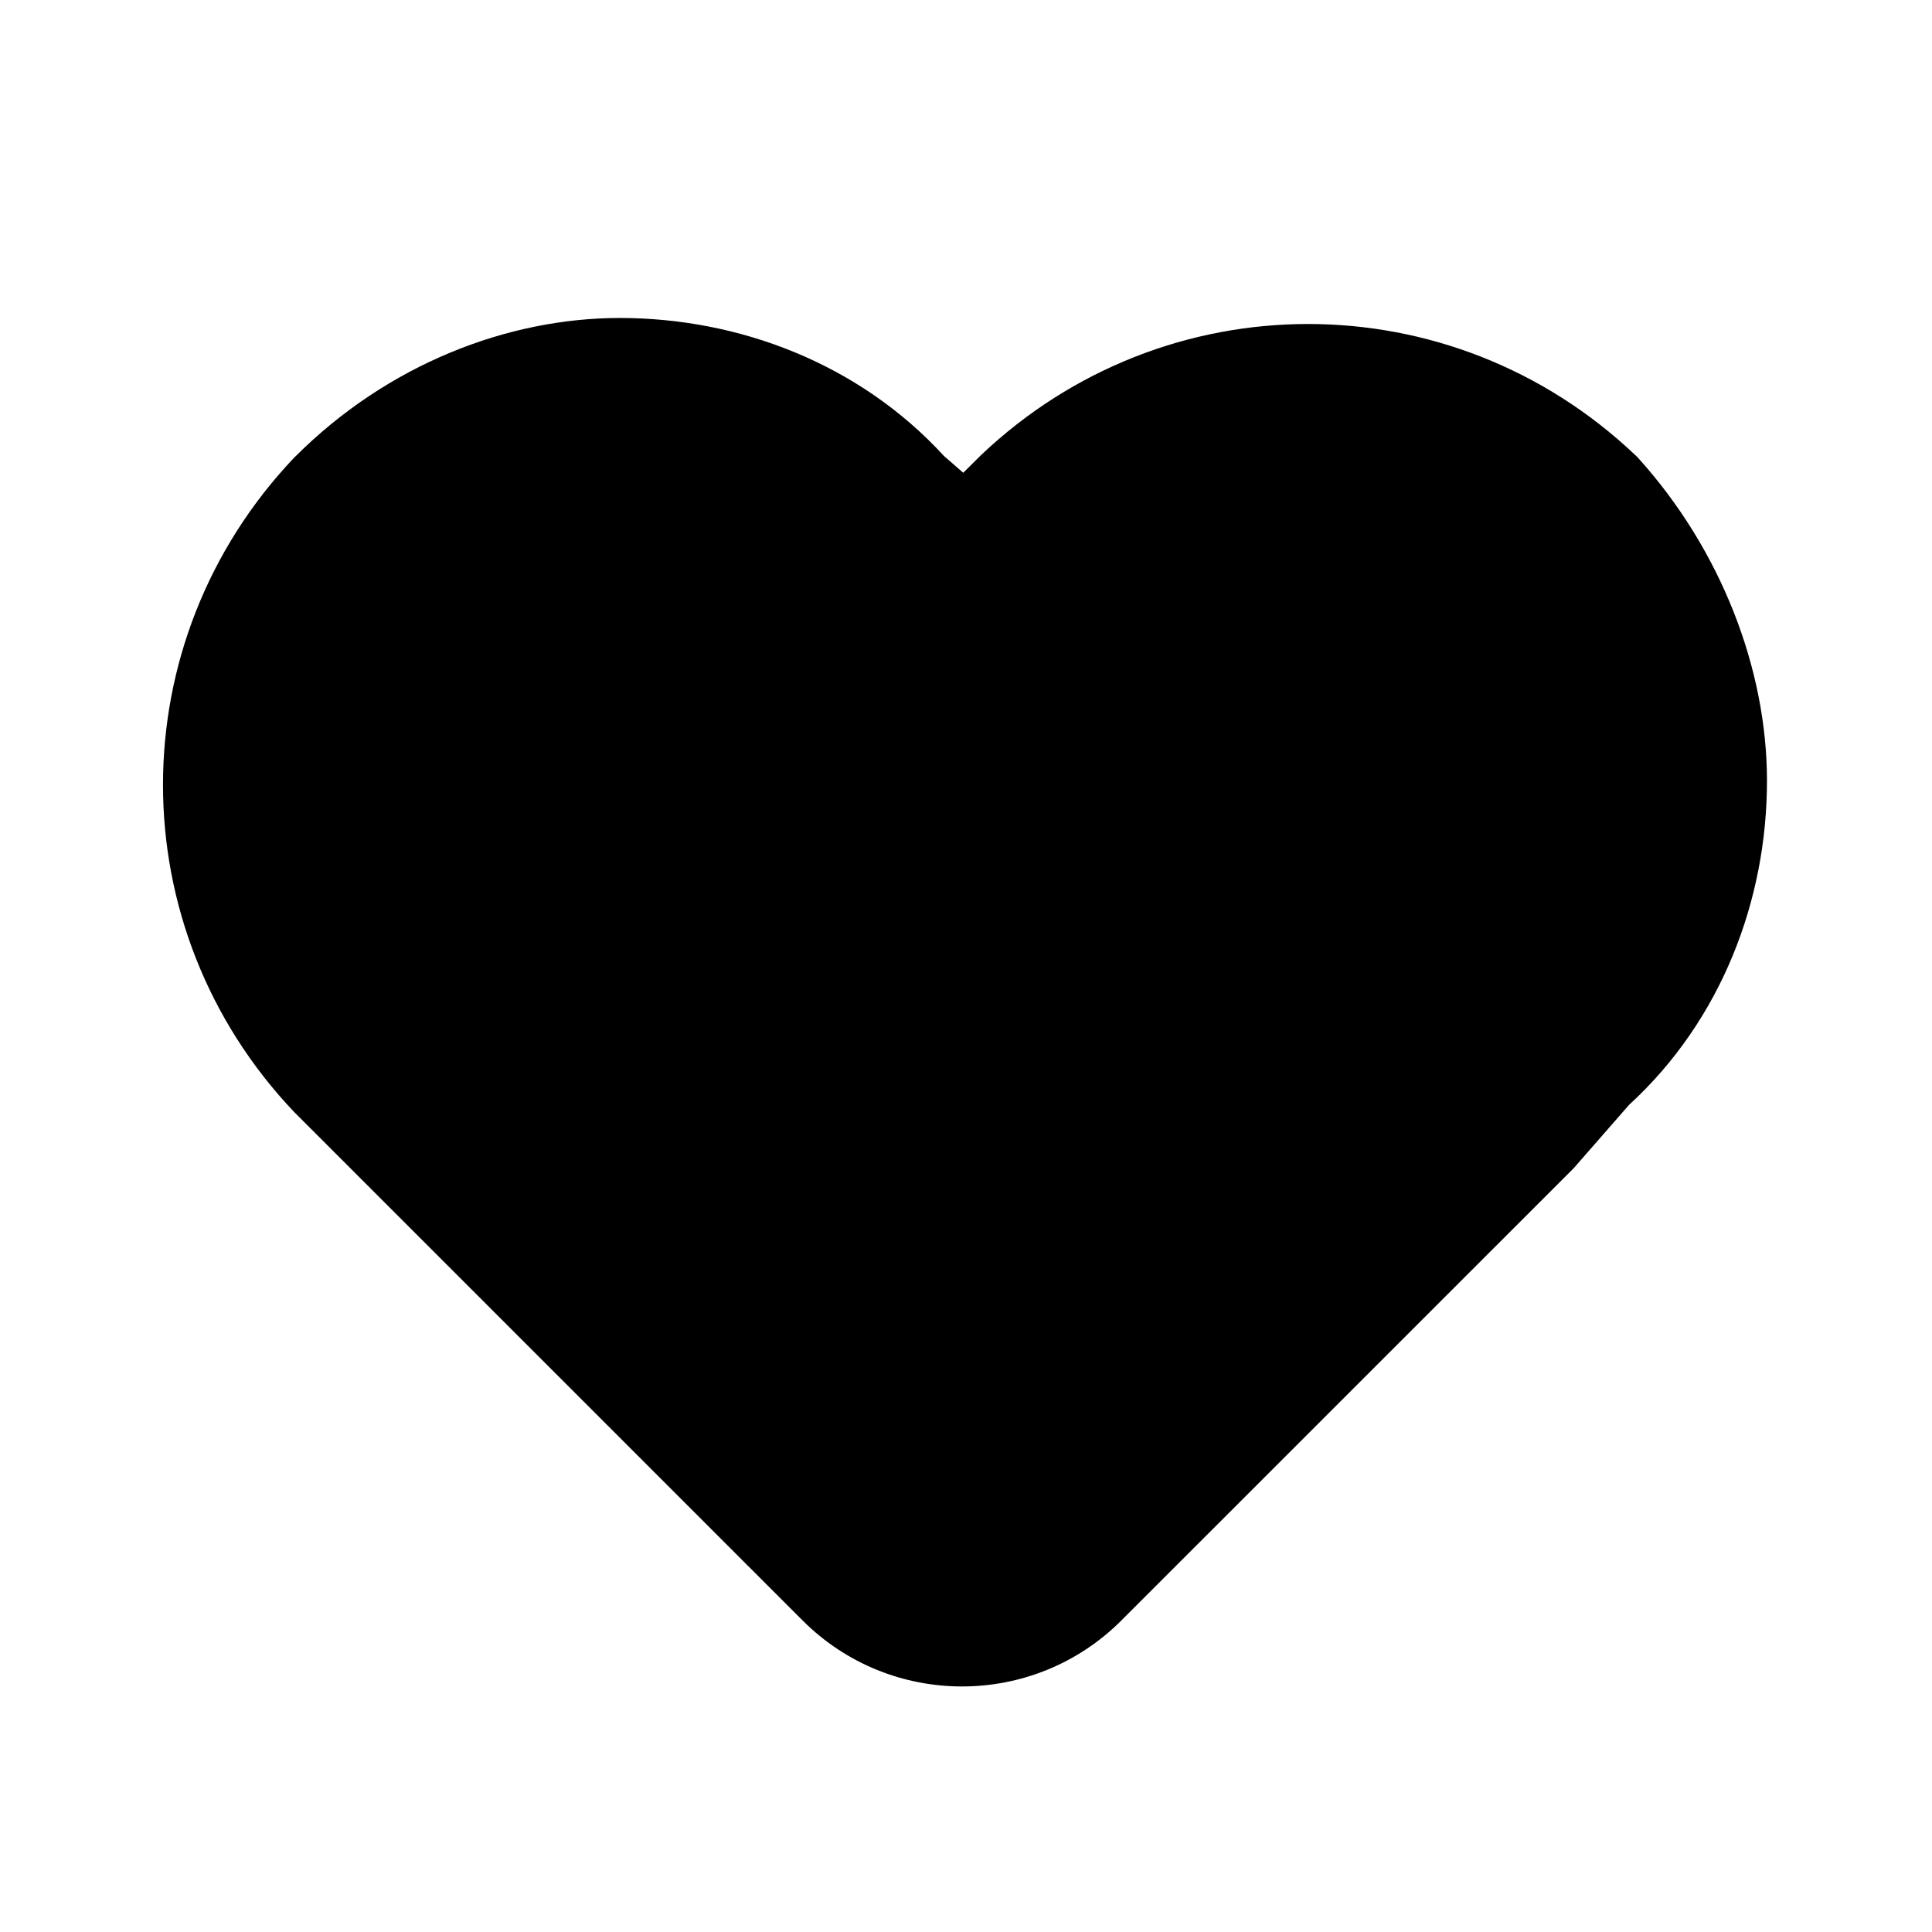 <svg width="24" height="24" viewBox="0 0 24 24" fill="none" xmlns="http://www.w3.org/2000/svg">
<path d="M21.2 9.7C21.2 11 20.7 12.3 19.7 13.2L19 14L13.4 19.6C12.6 20.4 11.3 20.4 10.5 19.6L4.9 14L4.2 13.3C2.3 11.3 2.3 8.2 4.2 6.2C5.2 5.2 6.5 4.7 7.7 4.7C9 4.7 10.3 5.2 11.2 6.2L12 6.9L12.7 6.2C14.7 4.3 17.8 4.3 19.8 6.2C20.7 7.2 21.2 8.5 21.2 9.7Z" fill="black"/>
<path fill-rule="evenodd" clip-rule="evenodd" d="M4.737 6.723C3.121 8.432 3.121 11.068 4.737 12.777L11.03 19.07C11.537 19.577 12.363 19.577 12.87 19.07L18.452 13.487L19.165 12.672L19.198 12.643C20.021 11.902 20.45 10.815 20.45 9.7C20.45 8.705 20.033 7.591 19.262 6.724C17.553 5.121 14.927 5.125 13.223 6.737L12.034 7.926L10.672 6.735L10.643 6.702C9.902 5.879 8.815 5.45 7.7 5.45C6.704 5.45 5.597 5.867 4.737 6.723ZM3.67 5.67C4.809 4.531 6.299 3.95 7.7 3.95C9.171 3.95 10.668 4.51 11.726 5.664L11.966 5.873L12.177 5.663L12.184 5.656C14.473 3.481 18.027 3.481 20.317 5.656L20.338 5.676L20.358 5.698C21.374 6.827 21.95 8.304 21.95 9.7C21.95 11.171 21.39 12.668 20.236 13.726L19.548 14.513L13.93 20.13C12.838 21.223 11.063 21.223 9.97 20.13L3.663 13.823L3.656 13.816C1.481 11.527 1.481 7.973 3.656 5.683L3.663 5.676L3.67 5.67Z" fill="black"/>
</svg>
